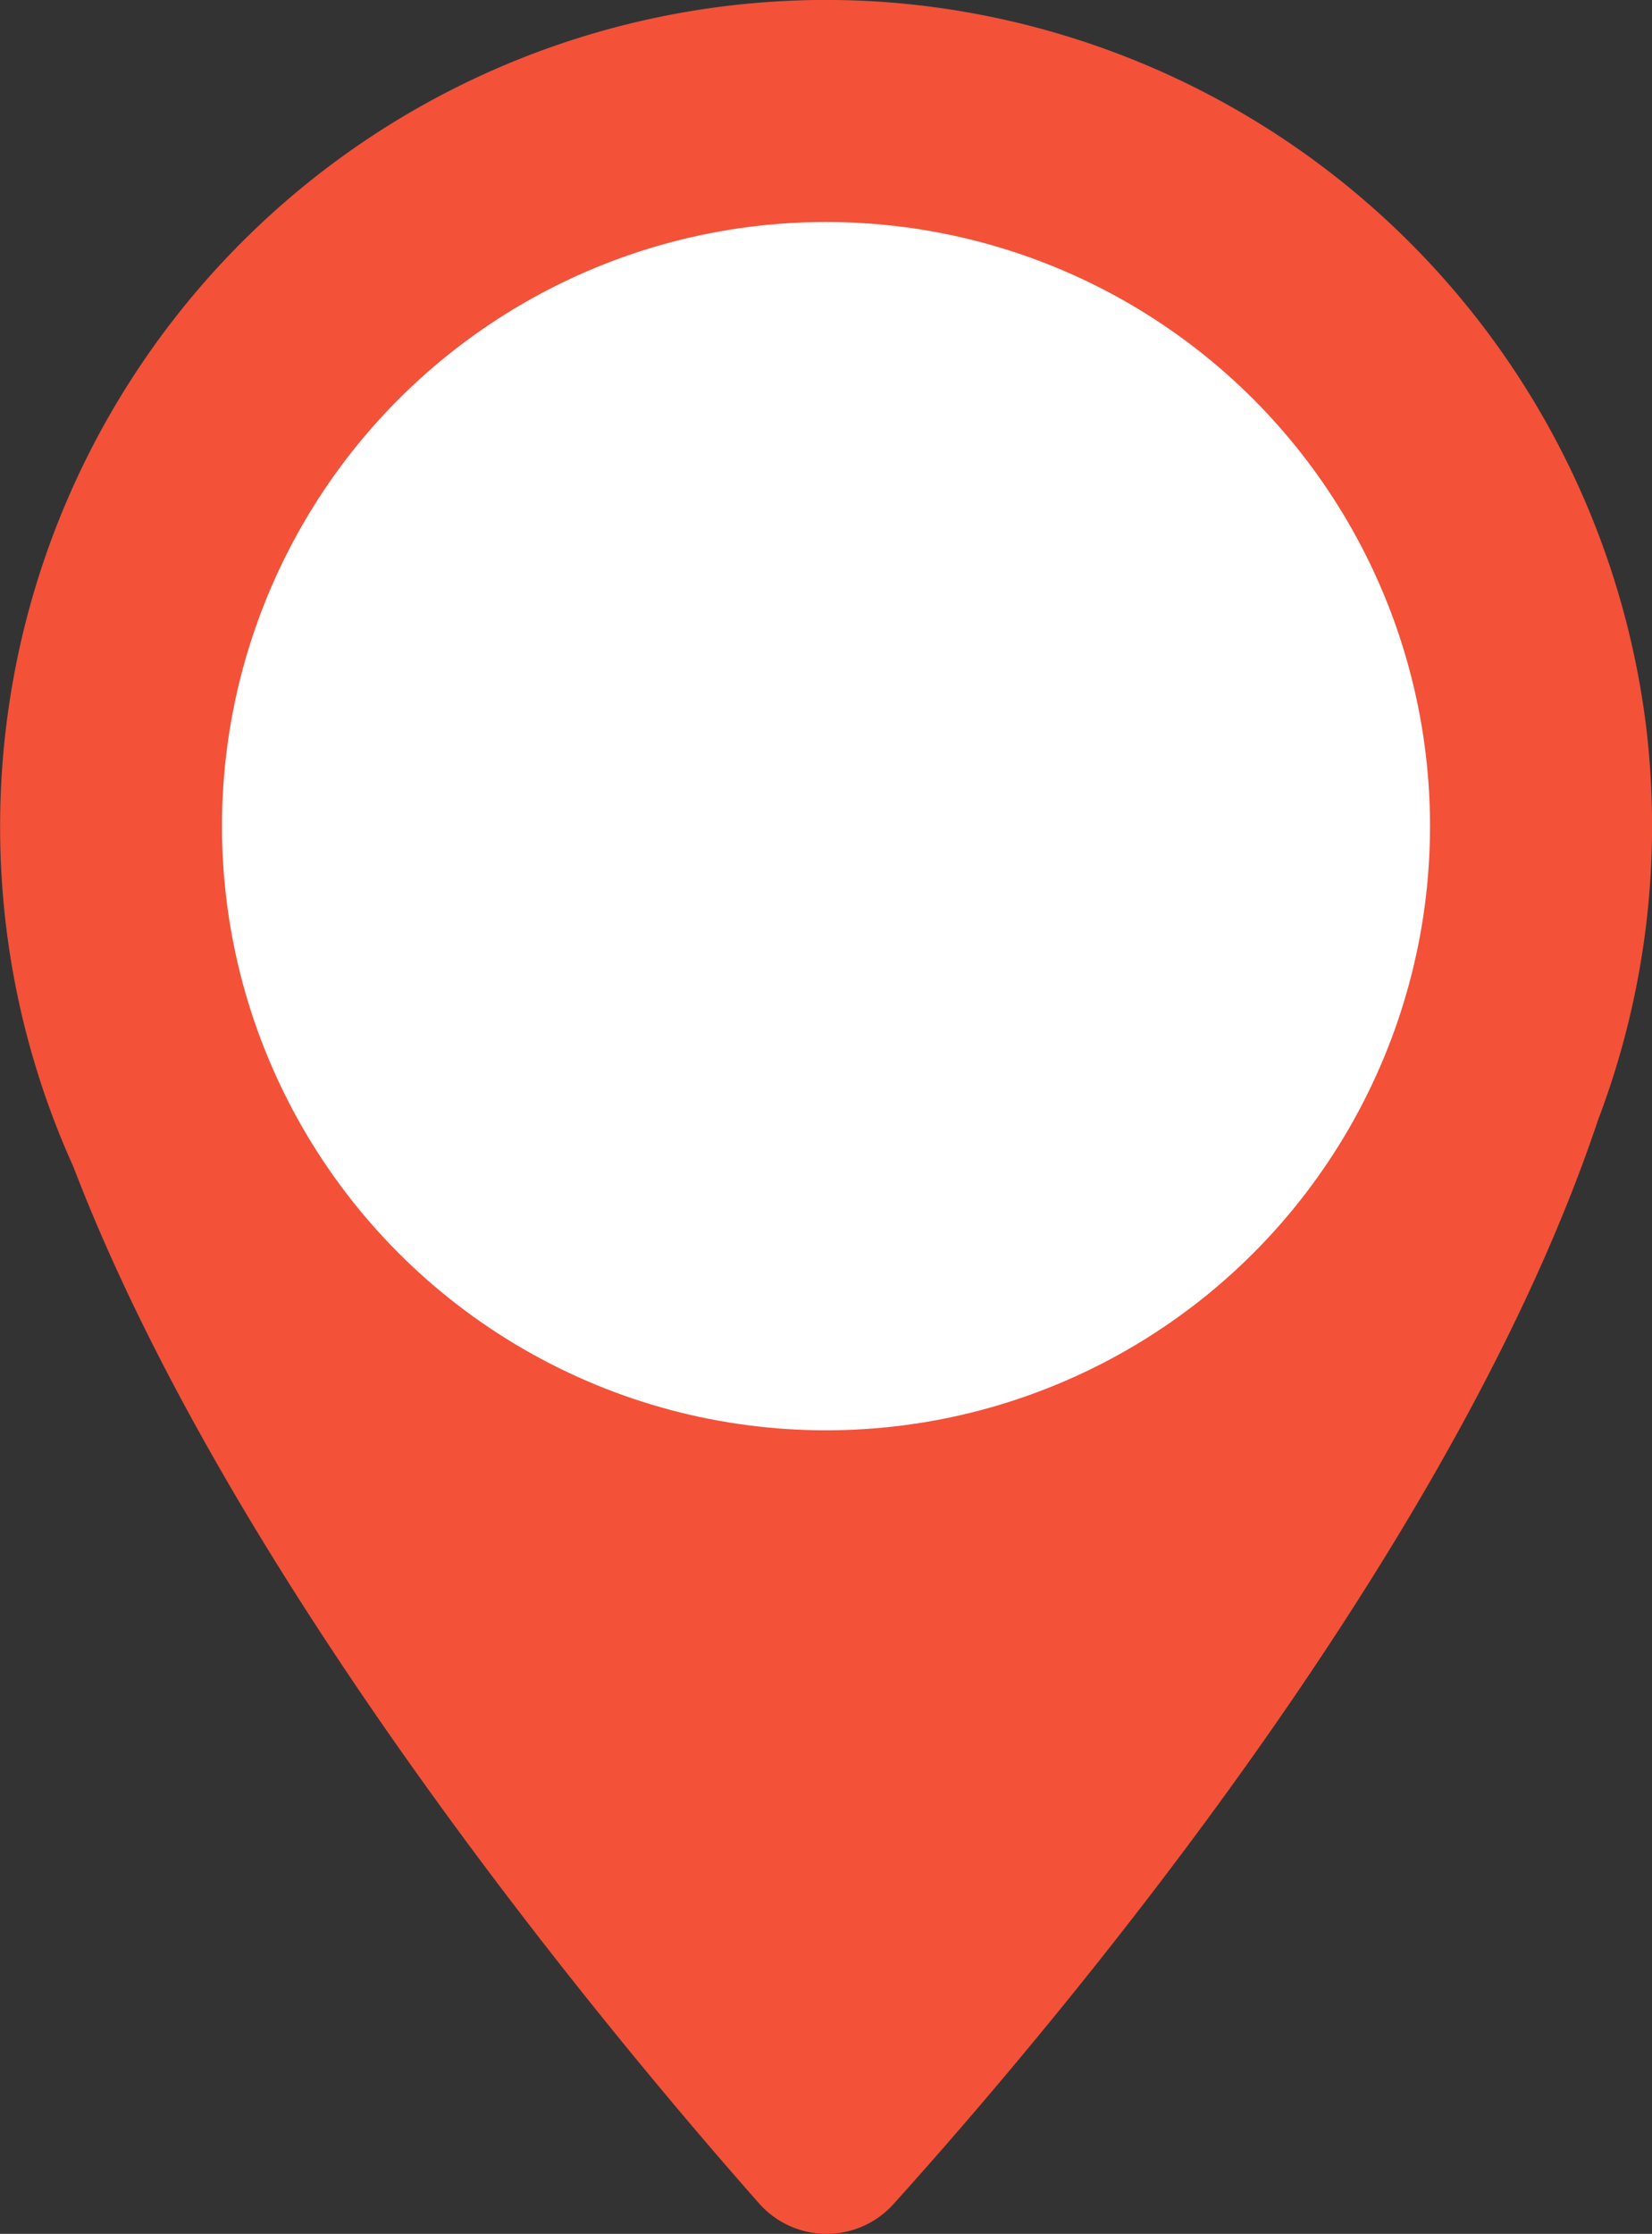 <svg xmlns="http://www.w3.org/2000/svg" width="69.6" height="94.094" viewBox="0 0 69.6 94.094">
  <rect x="0" y="0" width="69.6" height="94.094" fill="#333333" stroke="none"/>
  <g id="Grupo_18552" data-name="Grupo 18552" transform="translate(642.287 -3561.966)">
    <path id="Trazado_50934" data-name="Trazado 50934" d="M-574.962,3609.146a34.873,34.873,0,0,0,2.025-16.593,34.9,34.9,0,0,0-32.245-30.513,34.8,34.8,0,0,0-37.1,34.725A34.662,34.662,0,0,0-639.2,3611.1c6.691,17.478,22.452,36.383,28.892,43.675a3.794,3.794,0,0,0,5.664.031C-597.9,3647.323-581.085,3627.451-574.962,3609.146Z" fill="#f45139"/>
    <circle id="Elipse_541" data-name="Elipse 541" cx="25.448" cy="25.448" r="25.448" transform="translate(-632.935 3571.317)" fill="#fff"/>
  </g>
</svg>
